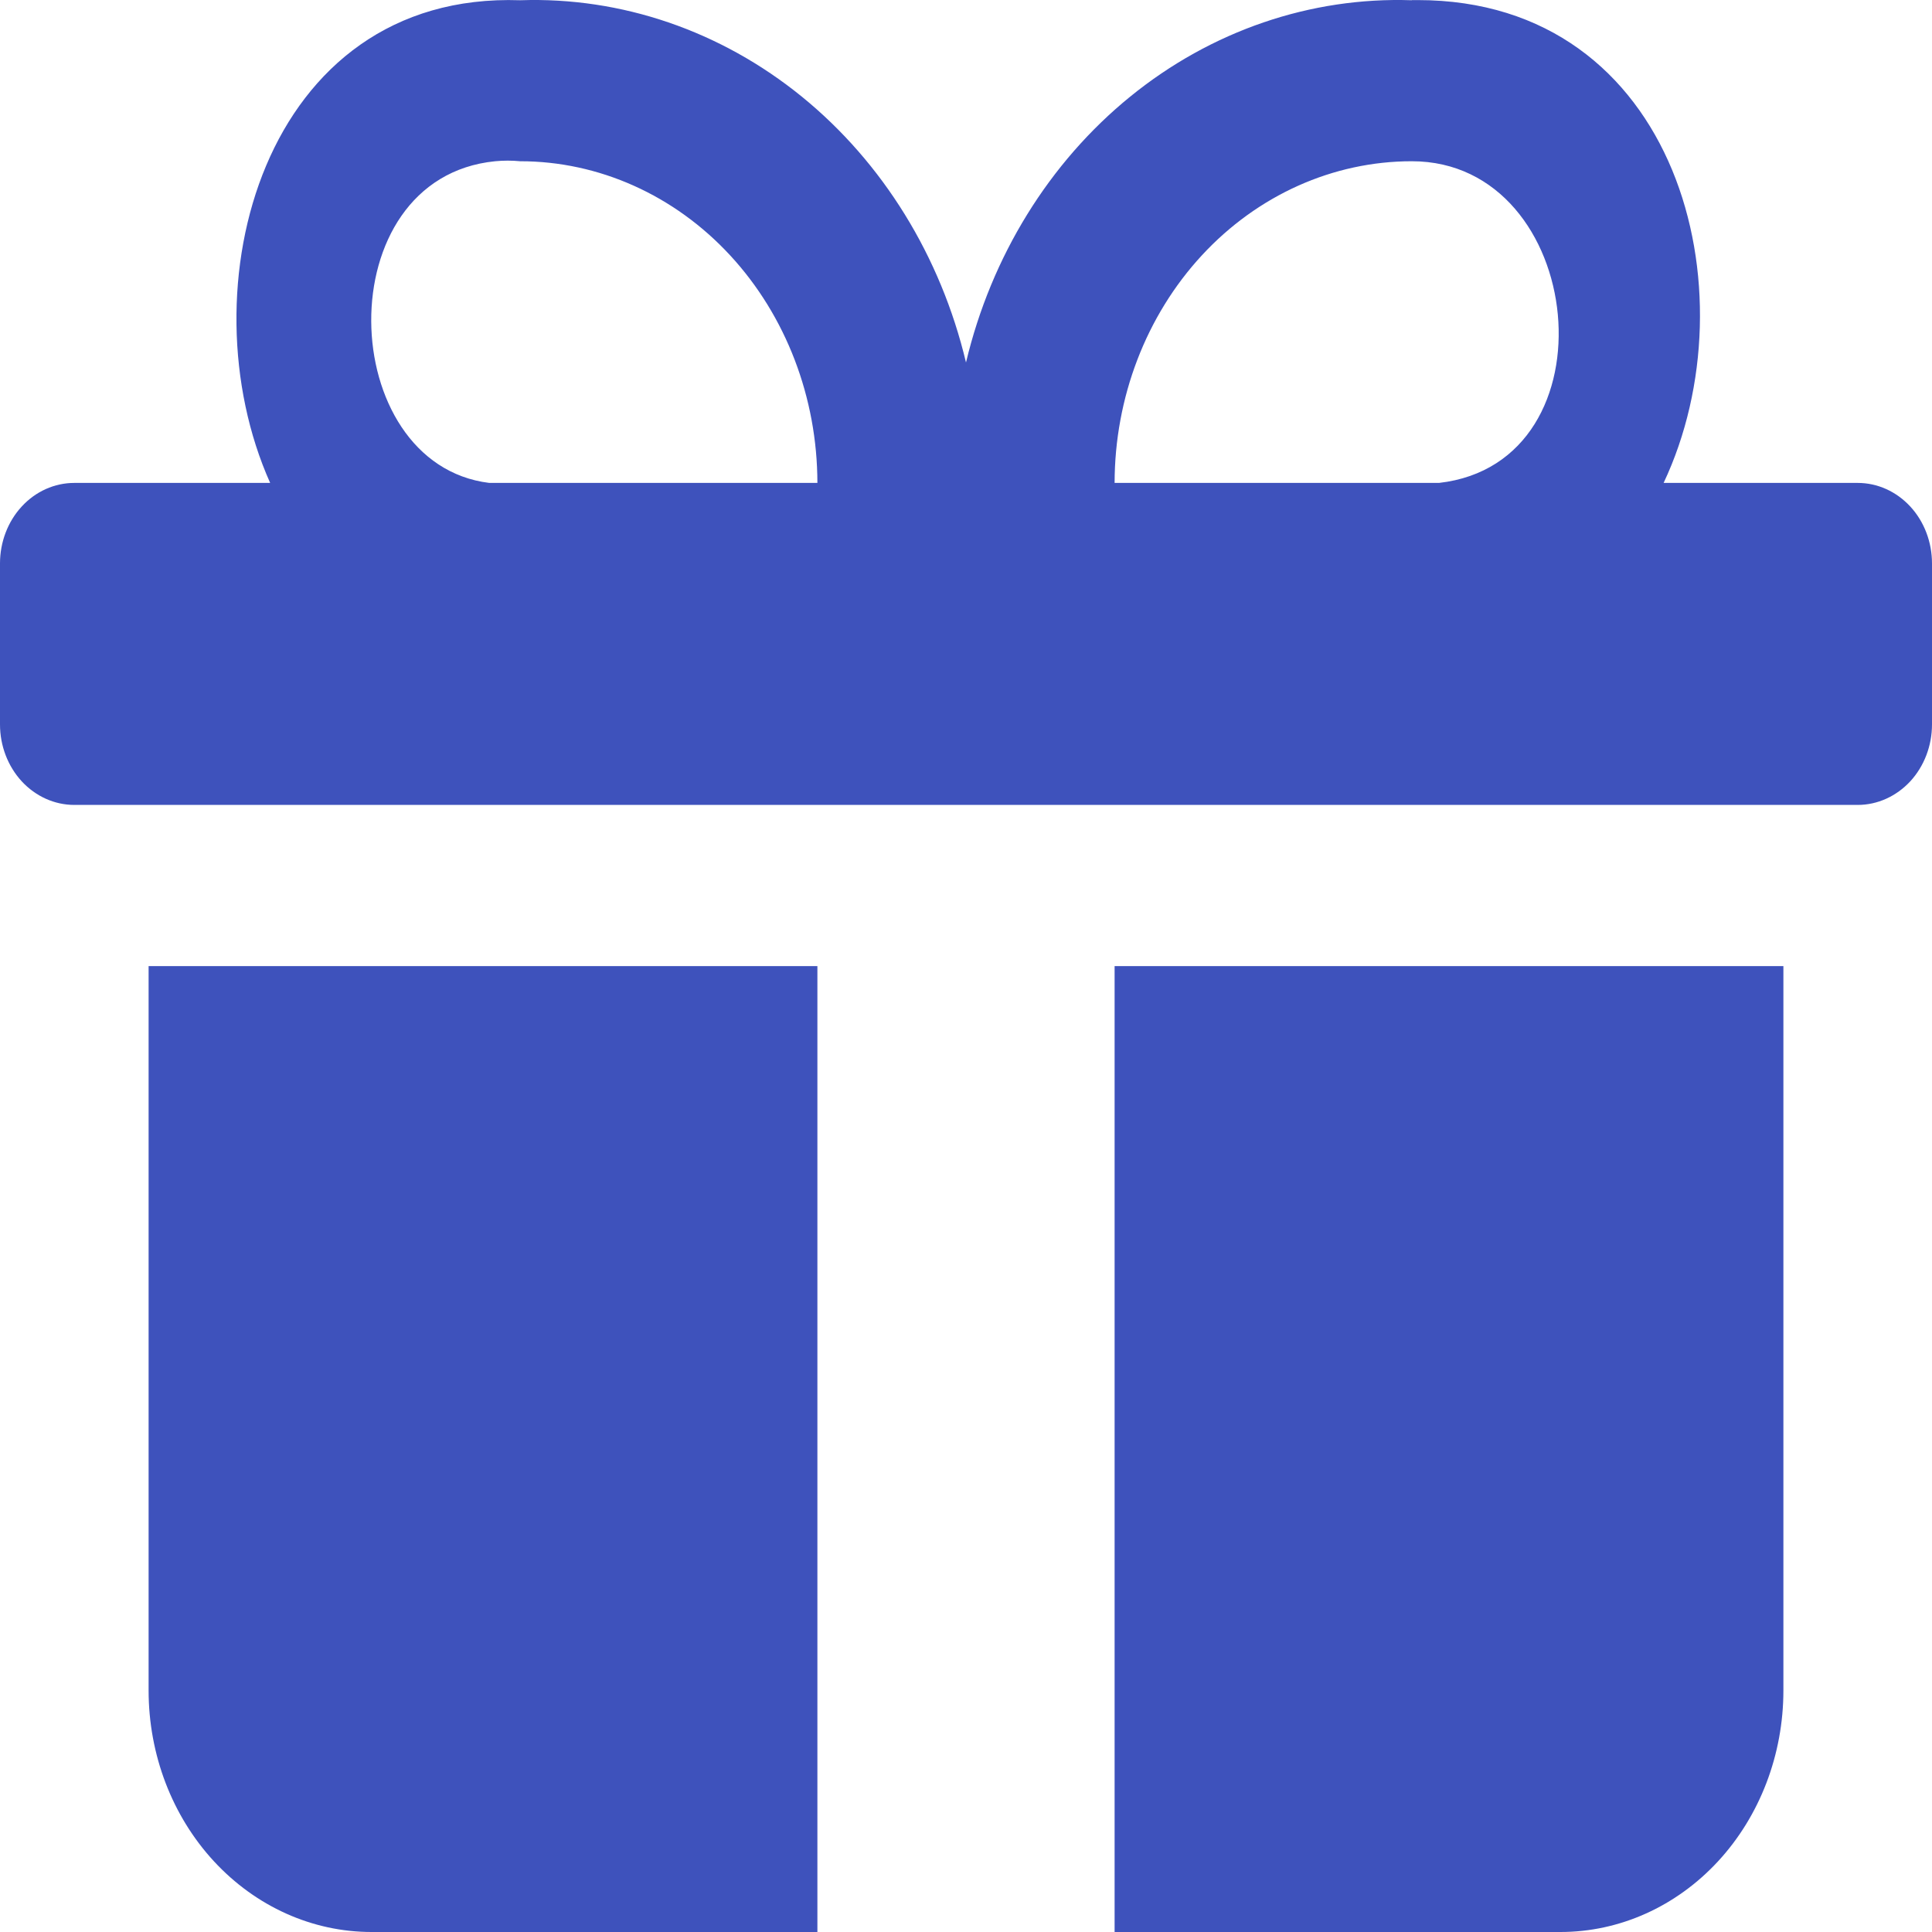 <svg width="24" height="24" viewBox="0 0 24 24" fill="none" xmlns="http://www.w3.org/2000/svg">
<path d="M17.538 0.003C16.281 -0.04 15.047 0.382 14.04 1.2C13.034 2.018 12.314 3.183 12 4.503C11.686 3.183 10.966 2.018 9.96 1.2C8.953 0.382 7.719 -0.04 6.462 0.003C3.264 -0.107 2.28 3.593 3.356 5.999H0.923C0.678 5.999 0.443 6.104 0.27 6.292C0.097 6.479 0 6.734 0 6.999V8.999C0 9.264 0.097 9.518 0.27 9.706C0.443 9.893 0.678 9.999 0.923 9.999H23.077C23.322 9.999 23.556 9.893 23.73 9.706C23.903 9.518 24 9.264 24 8.999V6.999C24 6.734 23.903 6.479 23.73 6.292C23.556 6.104 23.322 5.999 23.077 5.999H20.666C21.785 3.629 20.847 0.001 17.612 0.001H17.538V0.003ZM17.876 5.999H13.846C13.847 4.939 14.237 3.922 14.929 3.173C15.621 2.424 16.56 2.003 17.538 2.003C19.708 2.003 20.092 5.747 17.876 5.999ZM10.154 5.999H6.078C4.167 5.765 4.054 2.211 6.151 2.003C6.255 1.993 6.358 1.993 6.462 2.003C7.44 2.003 8.379 2.424 9.071 3.173C9.763 3.922 10.153 4.939 10.154 5.999ZM1.846 12.001V21C1.846 21.796 2.138 22.559 2.657 23.121C3.177 23.684 3.881 24 4.615 24H10.154V12.001H1.846ZM13.846 12.001V24H19.385C20.119 24 20.823 23.684 21.343 23.121C21.862 22.559 22.154 21.796 22.154 21V12.001H13.846Z" fill="#3E52BC"/>
</svg>
